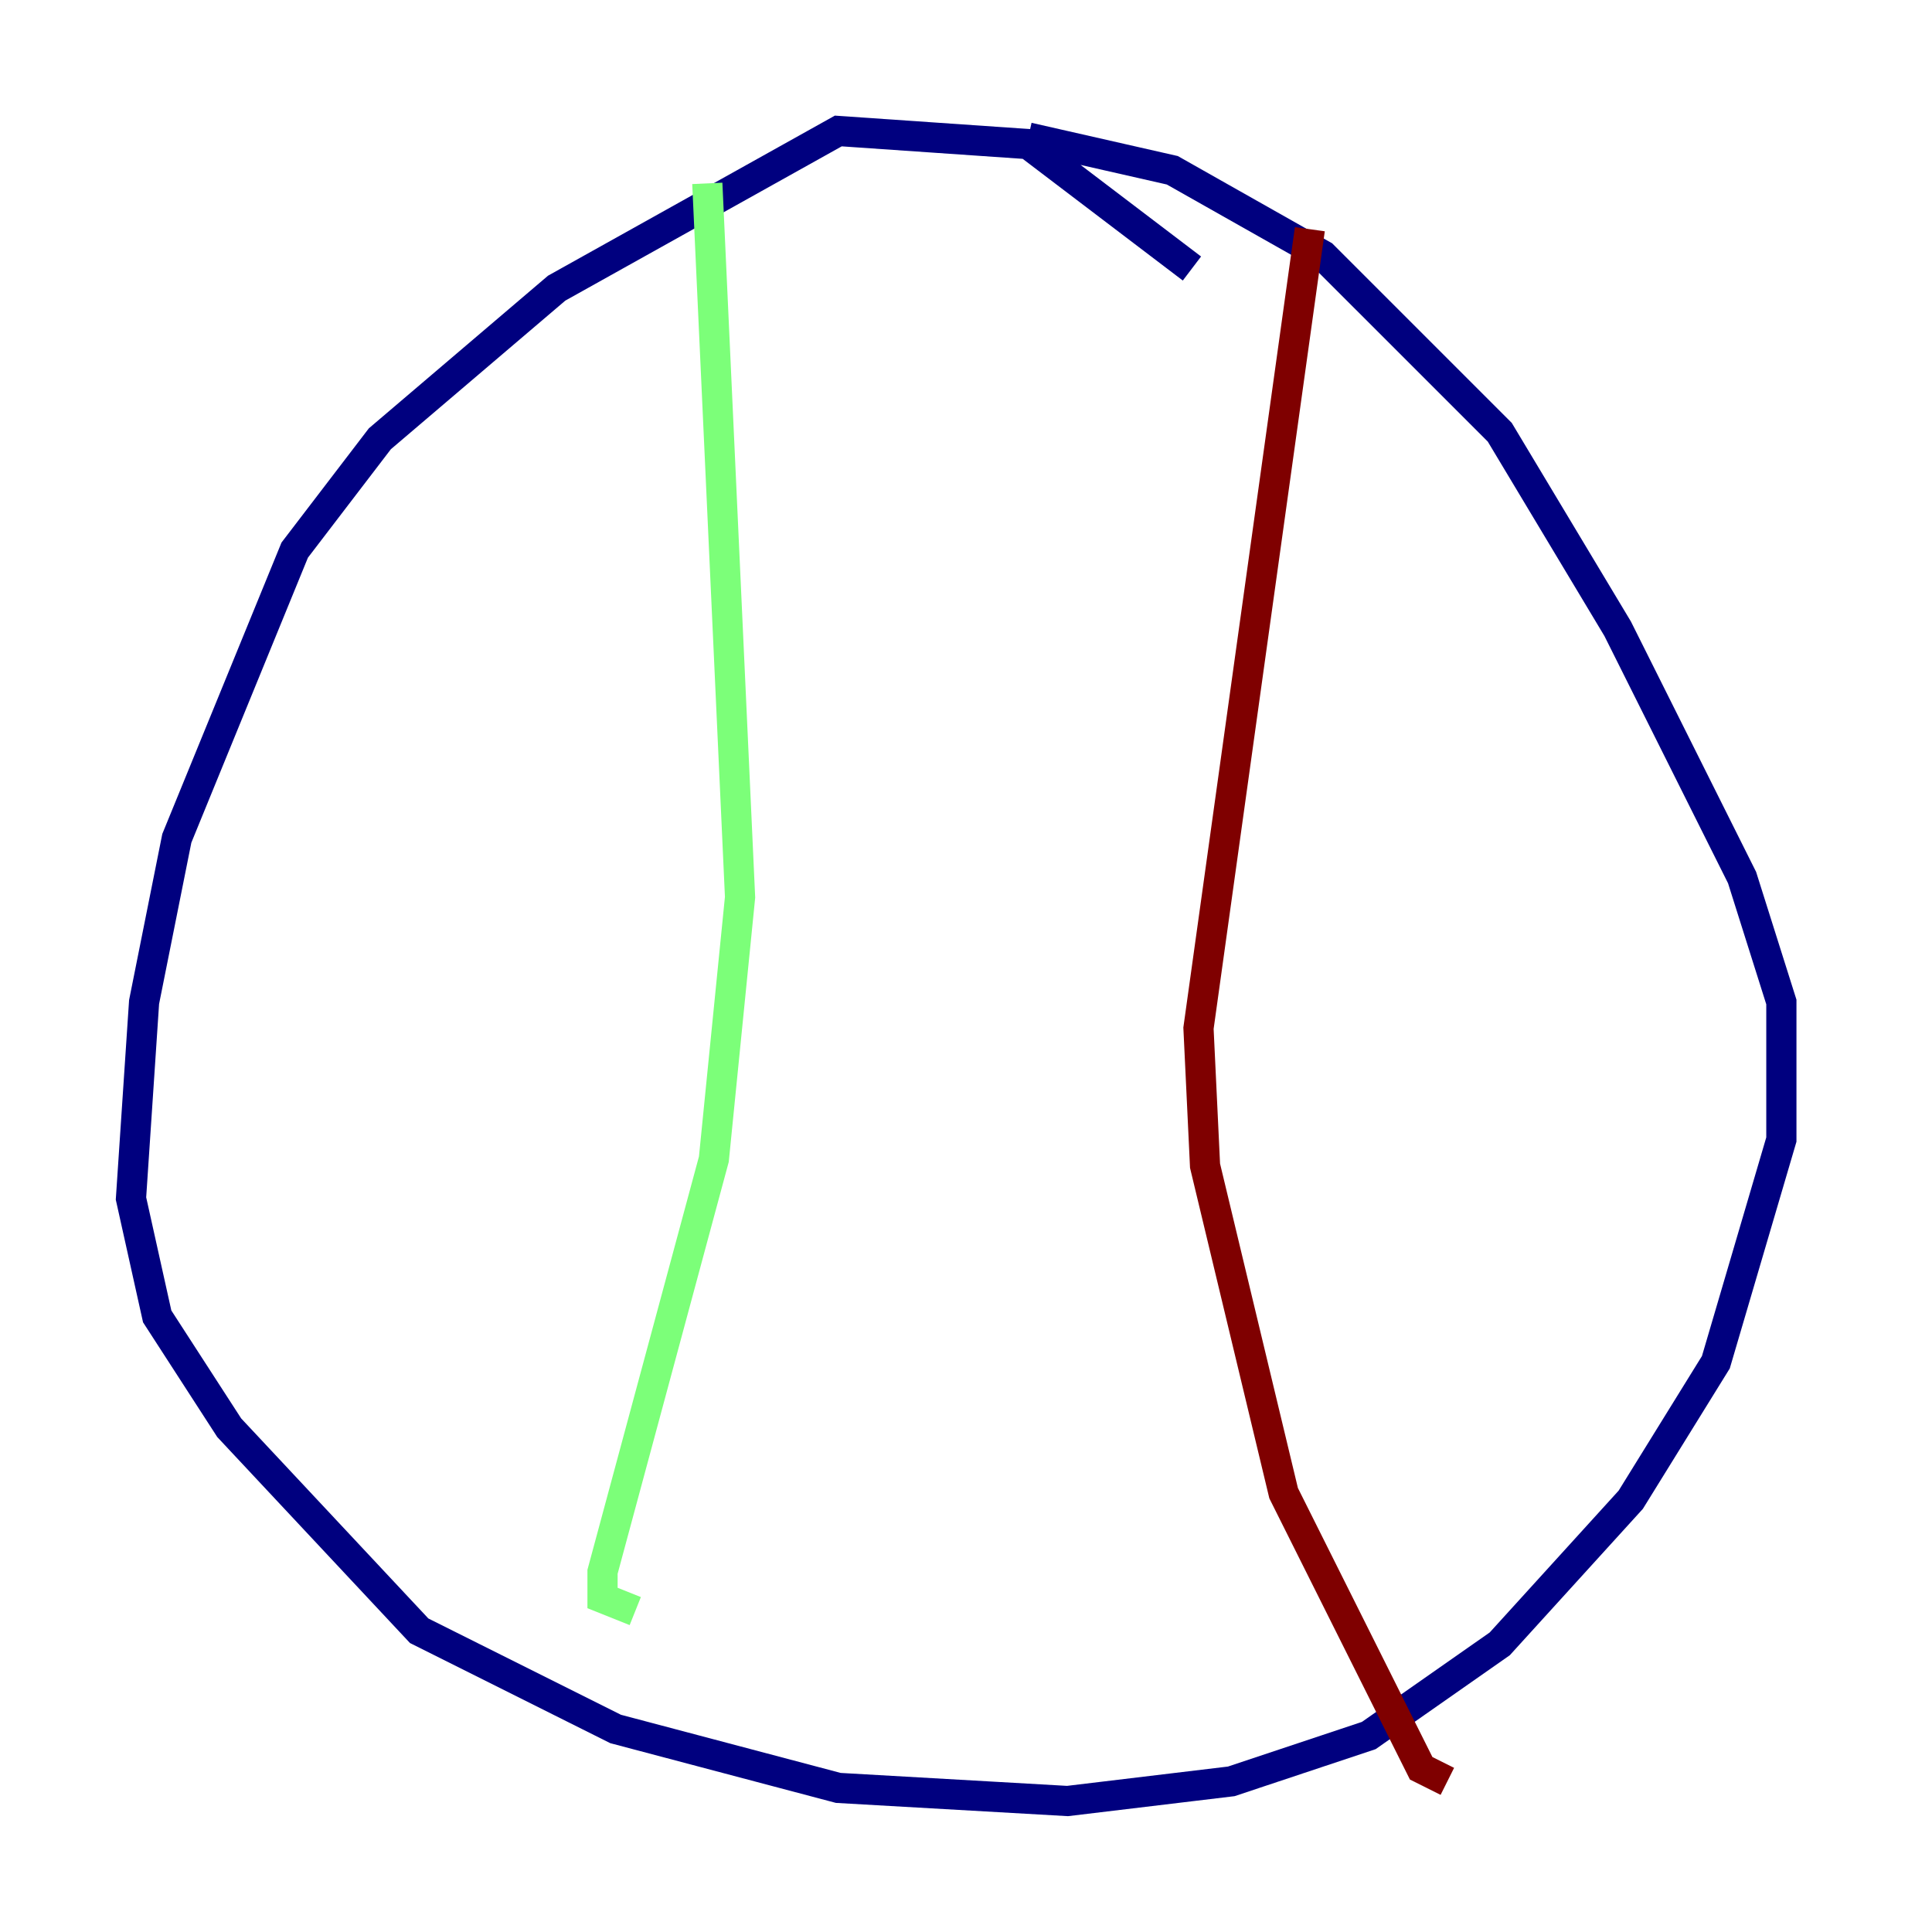 <?xml version="1.0" encoding="utf-8" ?>
<svg baseProfile="tiny" height="128" version="1.2" viewBox="0,0,128,128" width="128" xmlns="http://www.w3.org/2000/svg" xmlns:ev="http://www.w3.org/2001/xml-events" xmlns:xlink="http://www.w3.org/1999/xlink"><defs /><polyline fill="none" points="78.969,17.79 68.122,9.546 55.539,8.678 36.881,19.091 25.166,29.071 19.525,36.447 11.715,55.539 9.546,66.386 8.678,79.403 10.414,87.214 15.186,94.59 27.77,108.041 40.786,114.549 55.539,118.454 70.725,119.322 81.573,118.02 90.685,114.983 99.363,108.909 108.041,99.363 113.681,90.251 118.02,75.498 118.02,66.386 115.417,58.142 107.173,41.654 99.363,28.637 87.647,16.922 77.668,11.281 68.122,9.112" stroke="#00007f" stroke-width="2" /><polyline fill="none" points="46.861,12.149 49.031,59.444 47.295,76.8 39.919,104.136 39.919,105.871 42.088,106.739" stroke="#7cff79" stroke-width="2" /><polyline fill="none" points="86.78,15.186 79.403,68.122 79.837,77.234 85.044,98.929 94.156,117.153 95.891,118.02" stroke="#7f0000" stroke-width="2" /></svg>